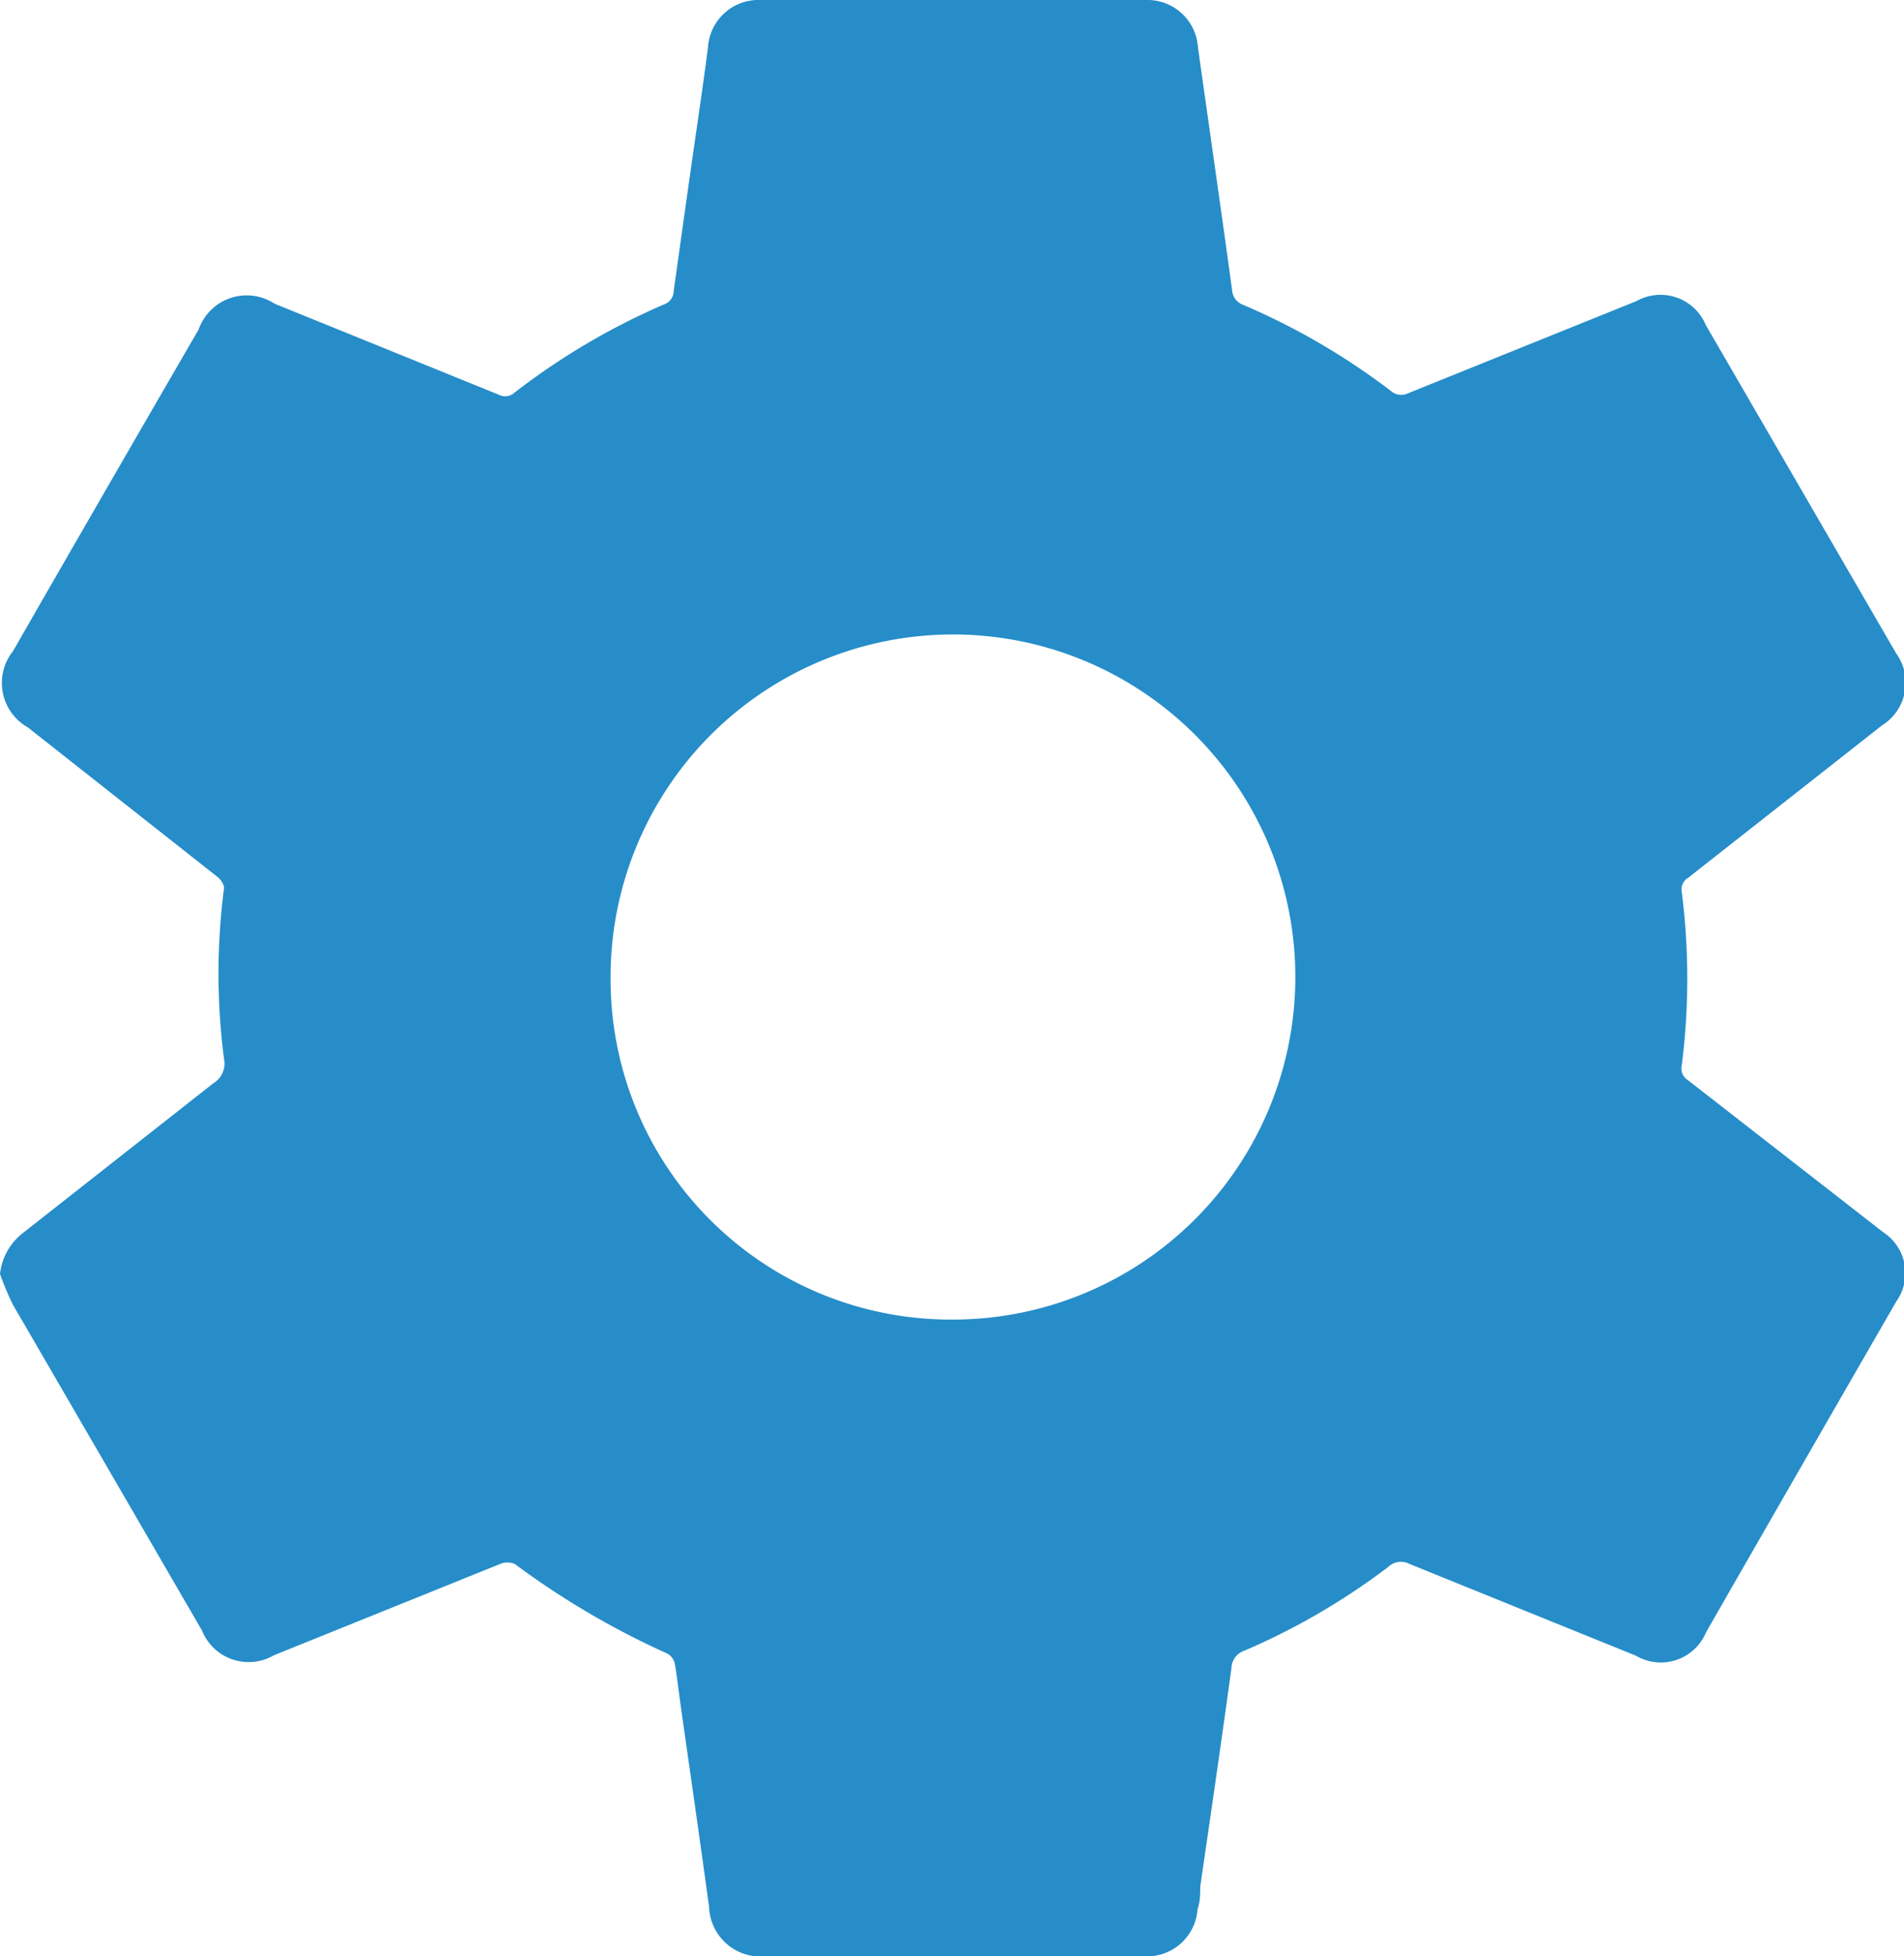<svg xmlns="http://www.w3.org/2000/svg" viewBox="0 0 50.05 51.4"><defs><style>.cls-1{fill:#268dc9;}</style></defs><g id="Capa_2" data-name="Capa 2"><g id="Capa_2-2" data-name="Capa 2"><path class="cls-1" d="M0,33.47a1.58,1.58,0,0,1,.61-1.08l5-3.93a.6.6,0,0,0,.28-.63,17.38,17.38,0,0,1,0-4.5c0-.09-.08-.21-.16-.28l-5-3.94a1.34,1.34,0,0,1-.39-2q2.43-4.23,4.88-8.45a1.34,1.34,0,0,1,2-.68l5.89,2.39a.36.36,0,0,0,.41-.05A18.18,18.18,0,0,1,17.45,8a.38.38,0,0,0,.26-.36c.23-1.64.46-3.29.7-4.93.07-.49.14-1,.2-1.46A1.33,1.33,0,0,1,20,0H30.12a1.33,1.33,0,0,1,1.37,1.24c.3,2.14.61,4.27.9,6.4a.44.44,0,0,0,.29.37,18.13,18.13,0,0,1,3.88,2.26.41.41,0,0,0,.46.06l6-2.42a1.29,1.29,0,0,1,1.82.63l5,8.62a1.32,1.32,0,0,1-.37,1.9l-5.09,4a.36.36,0,0,0-.17.39,18.07,18.07,0,0,1,0,4.53.36.36,0,0,0,.16.4l5.14,4a1.28,1.28,0,0,1,.34,1.81q-2.51,4.35-5,8.69A1.29,1.29,0,0,1,43,43.5l-5.95-2.41a.48.48,0,0,0-.56.08,17.85,17.85,0,0,1-3.78,2.2.5.5,0,0,0-.34.46c-.26,1.91-.54,3.82-.82,5.74,0,.19,0,.39-.07.59a1.33,1.33,0,0,1-1.38,1.24h-10a1.35,1.35,0,0,1-1.46-1.29c-.24-1.77-.5-3.55-.75-5.32-.05-.36-.09-.72-.15-1.07a.4.4,0,0,0-.21-.28,21.48,21.48,0,0,1-4-2.35.5.5,0,0,0-.38,0l-5.95,2.4a1.32,1.32,0,0,1-1.89-.65L.34,34.28A7.27,7.27,0,0,1,0,33.47Zm25,1.2a9,9,0,1,0-8.95-9A8.94,8.94,0,0,0,25,34.67Z"/></g></g></svg>